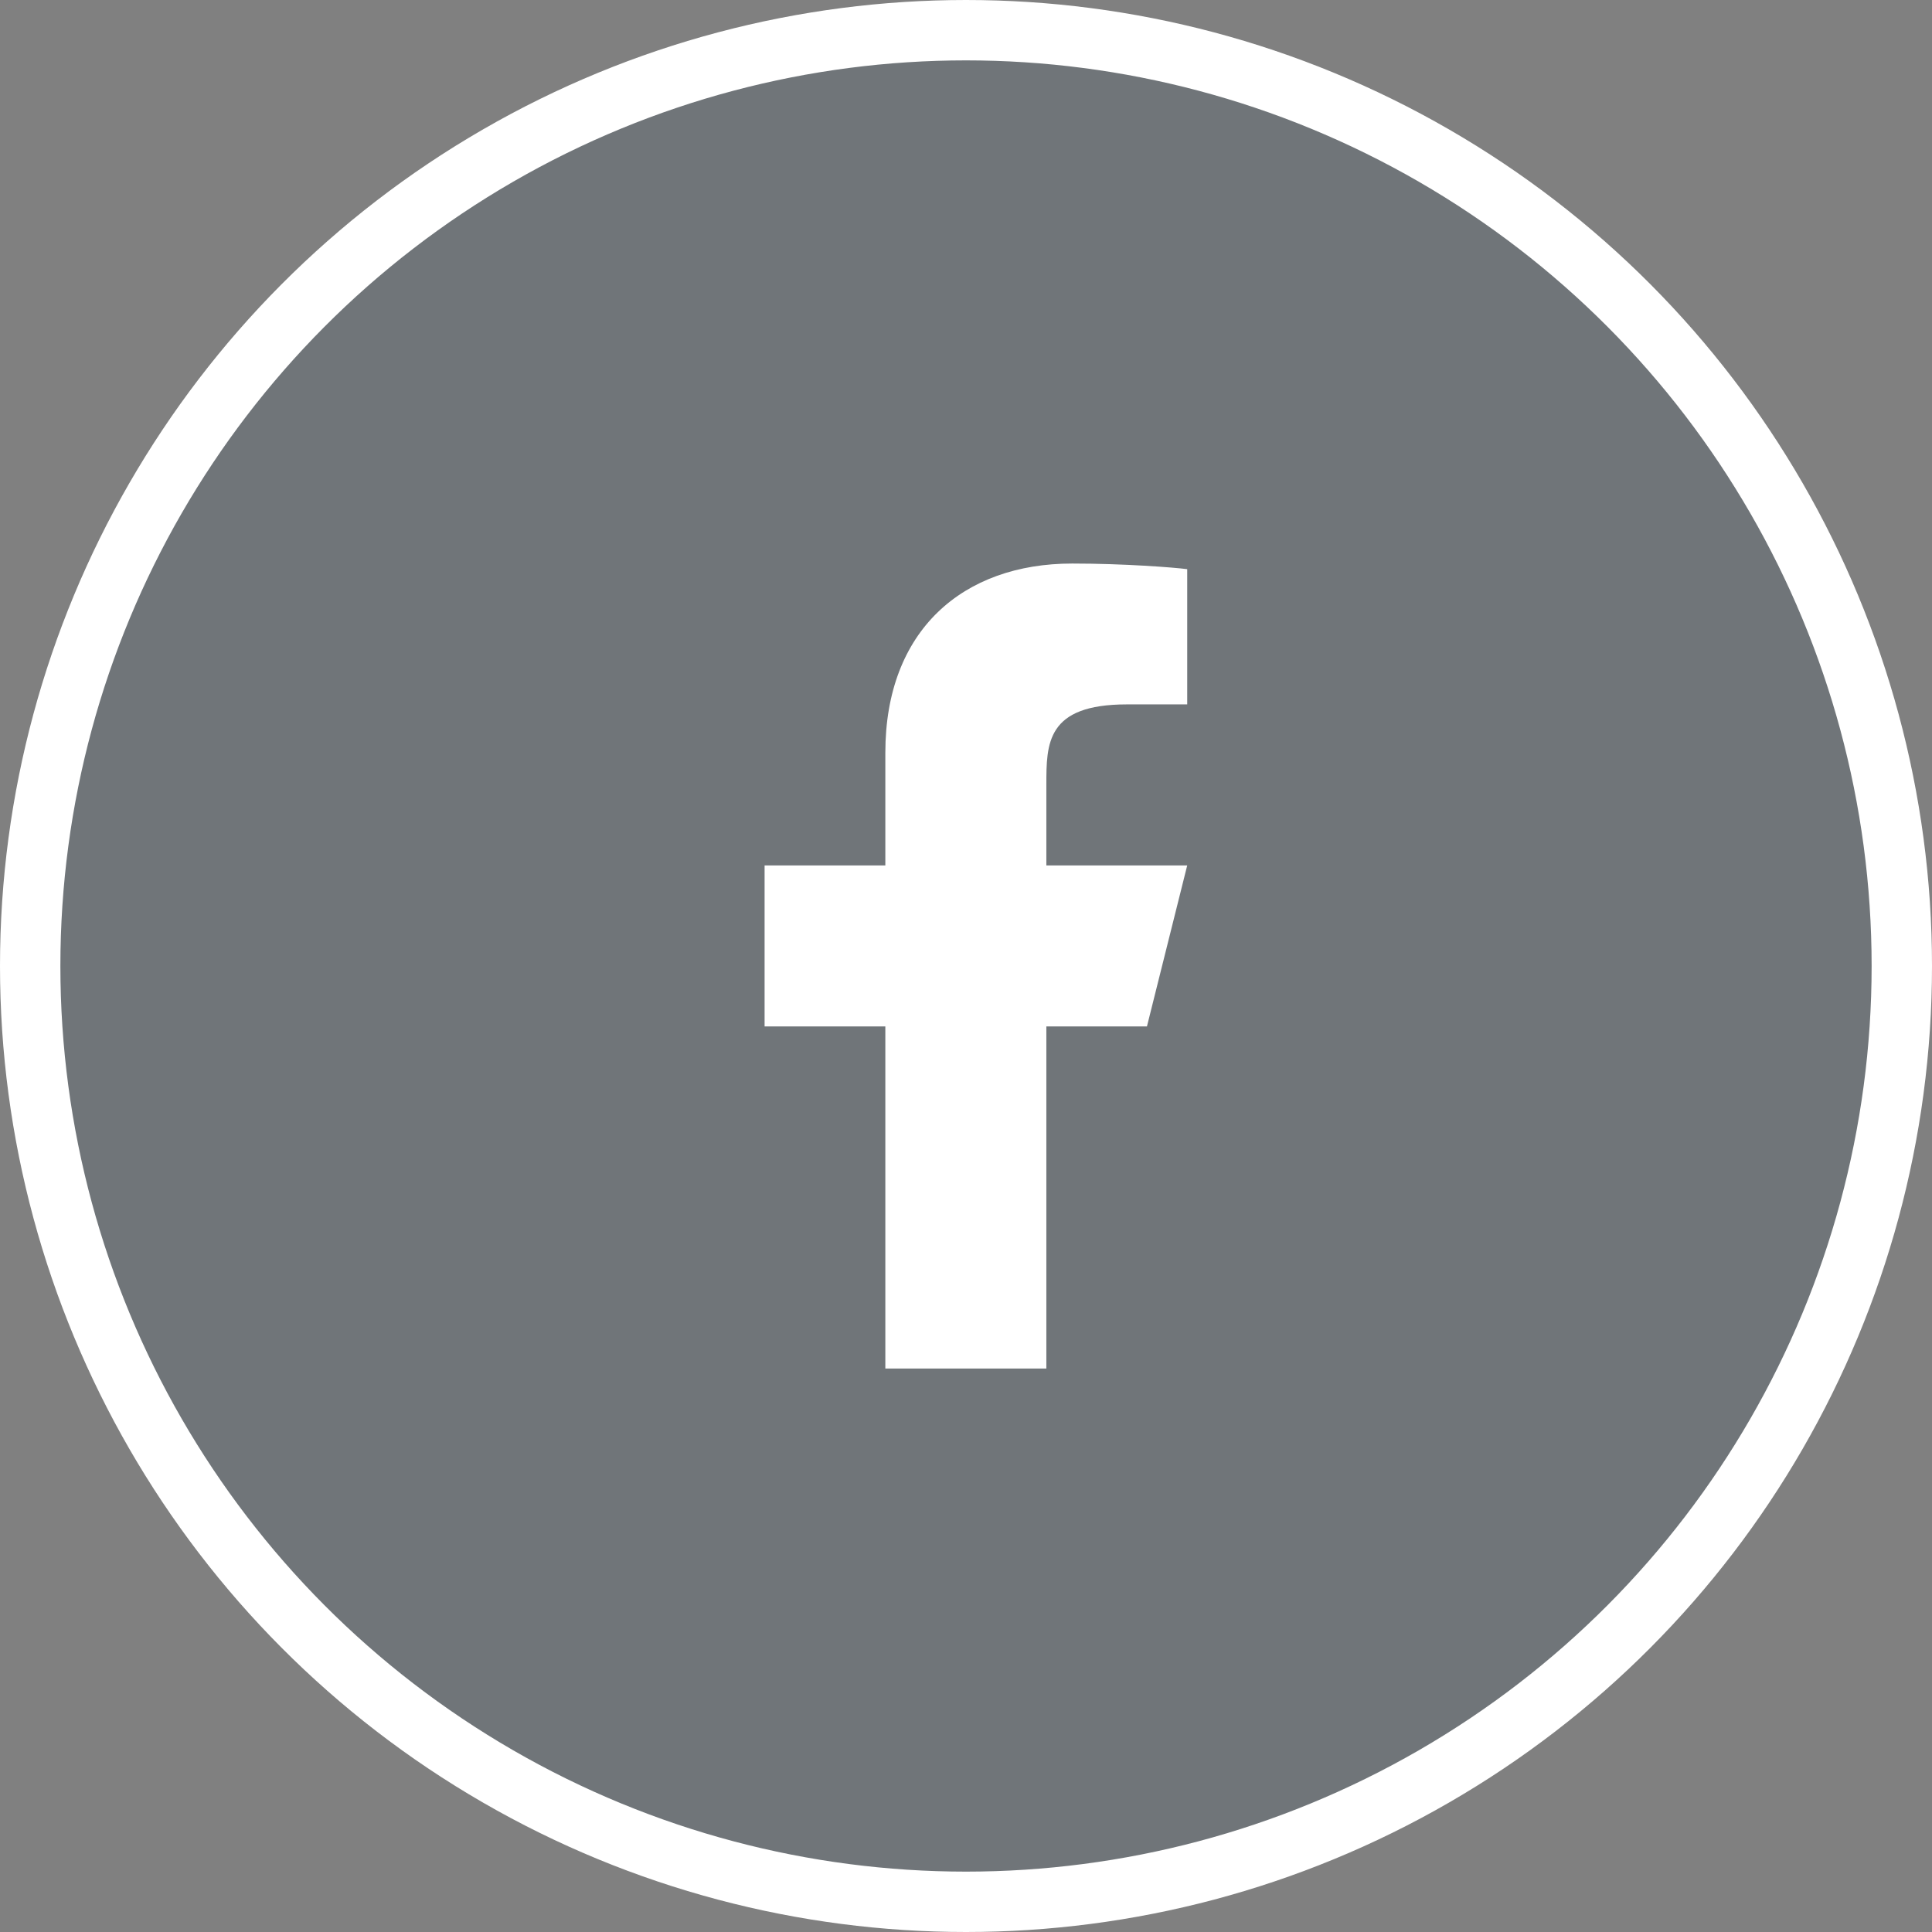 <svg width="32" height="32" viewBox="0 0 32 32" fill="none" xmlns="http://www.w3.org/2000/svg">
<rect x="0" y="0" width="32" height="32" fill="#808080" stroke="none"/>
<circle cx="16" cy="16" r="15.5" fill="#344C63" fill-opacity="0.2" stroke="white"/>
<path d="M17.331 17.001H18.997L19.664 14.334H17.331V13.001C17.331 12.314 17.331 11.667 18.664 11.667H19.664V9.427C19.447 9.399 18.626 9.334 17.759 9.334C15.949 9.334 14.664 10.439 14.664 12.467V14.334H12.664V17.001H14.664V22.667H17.331V17.001Z" fill="white"/>
</svg>
